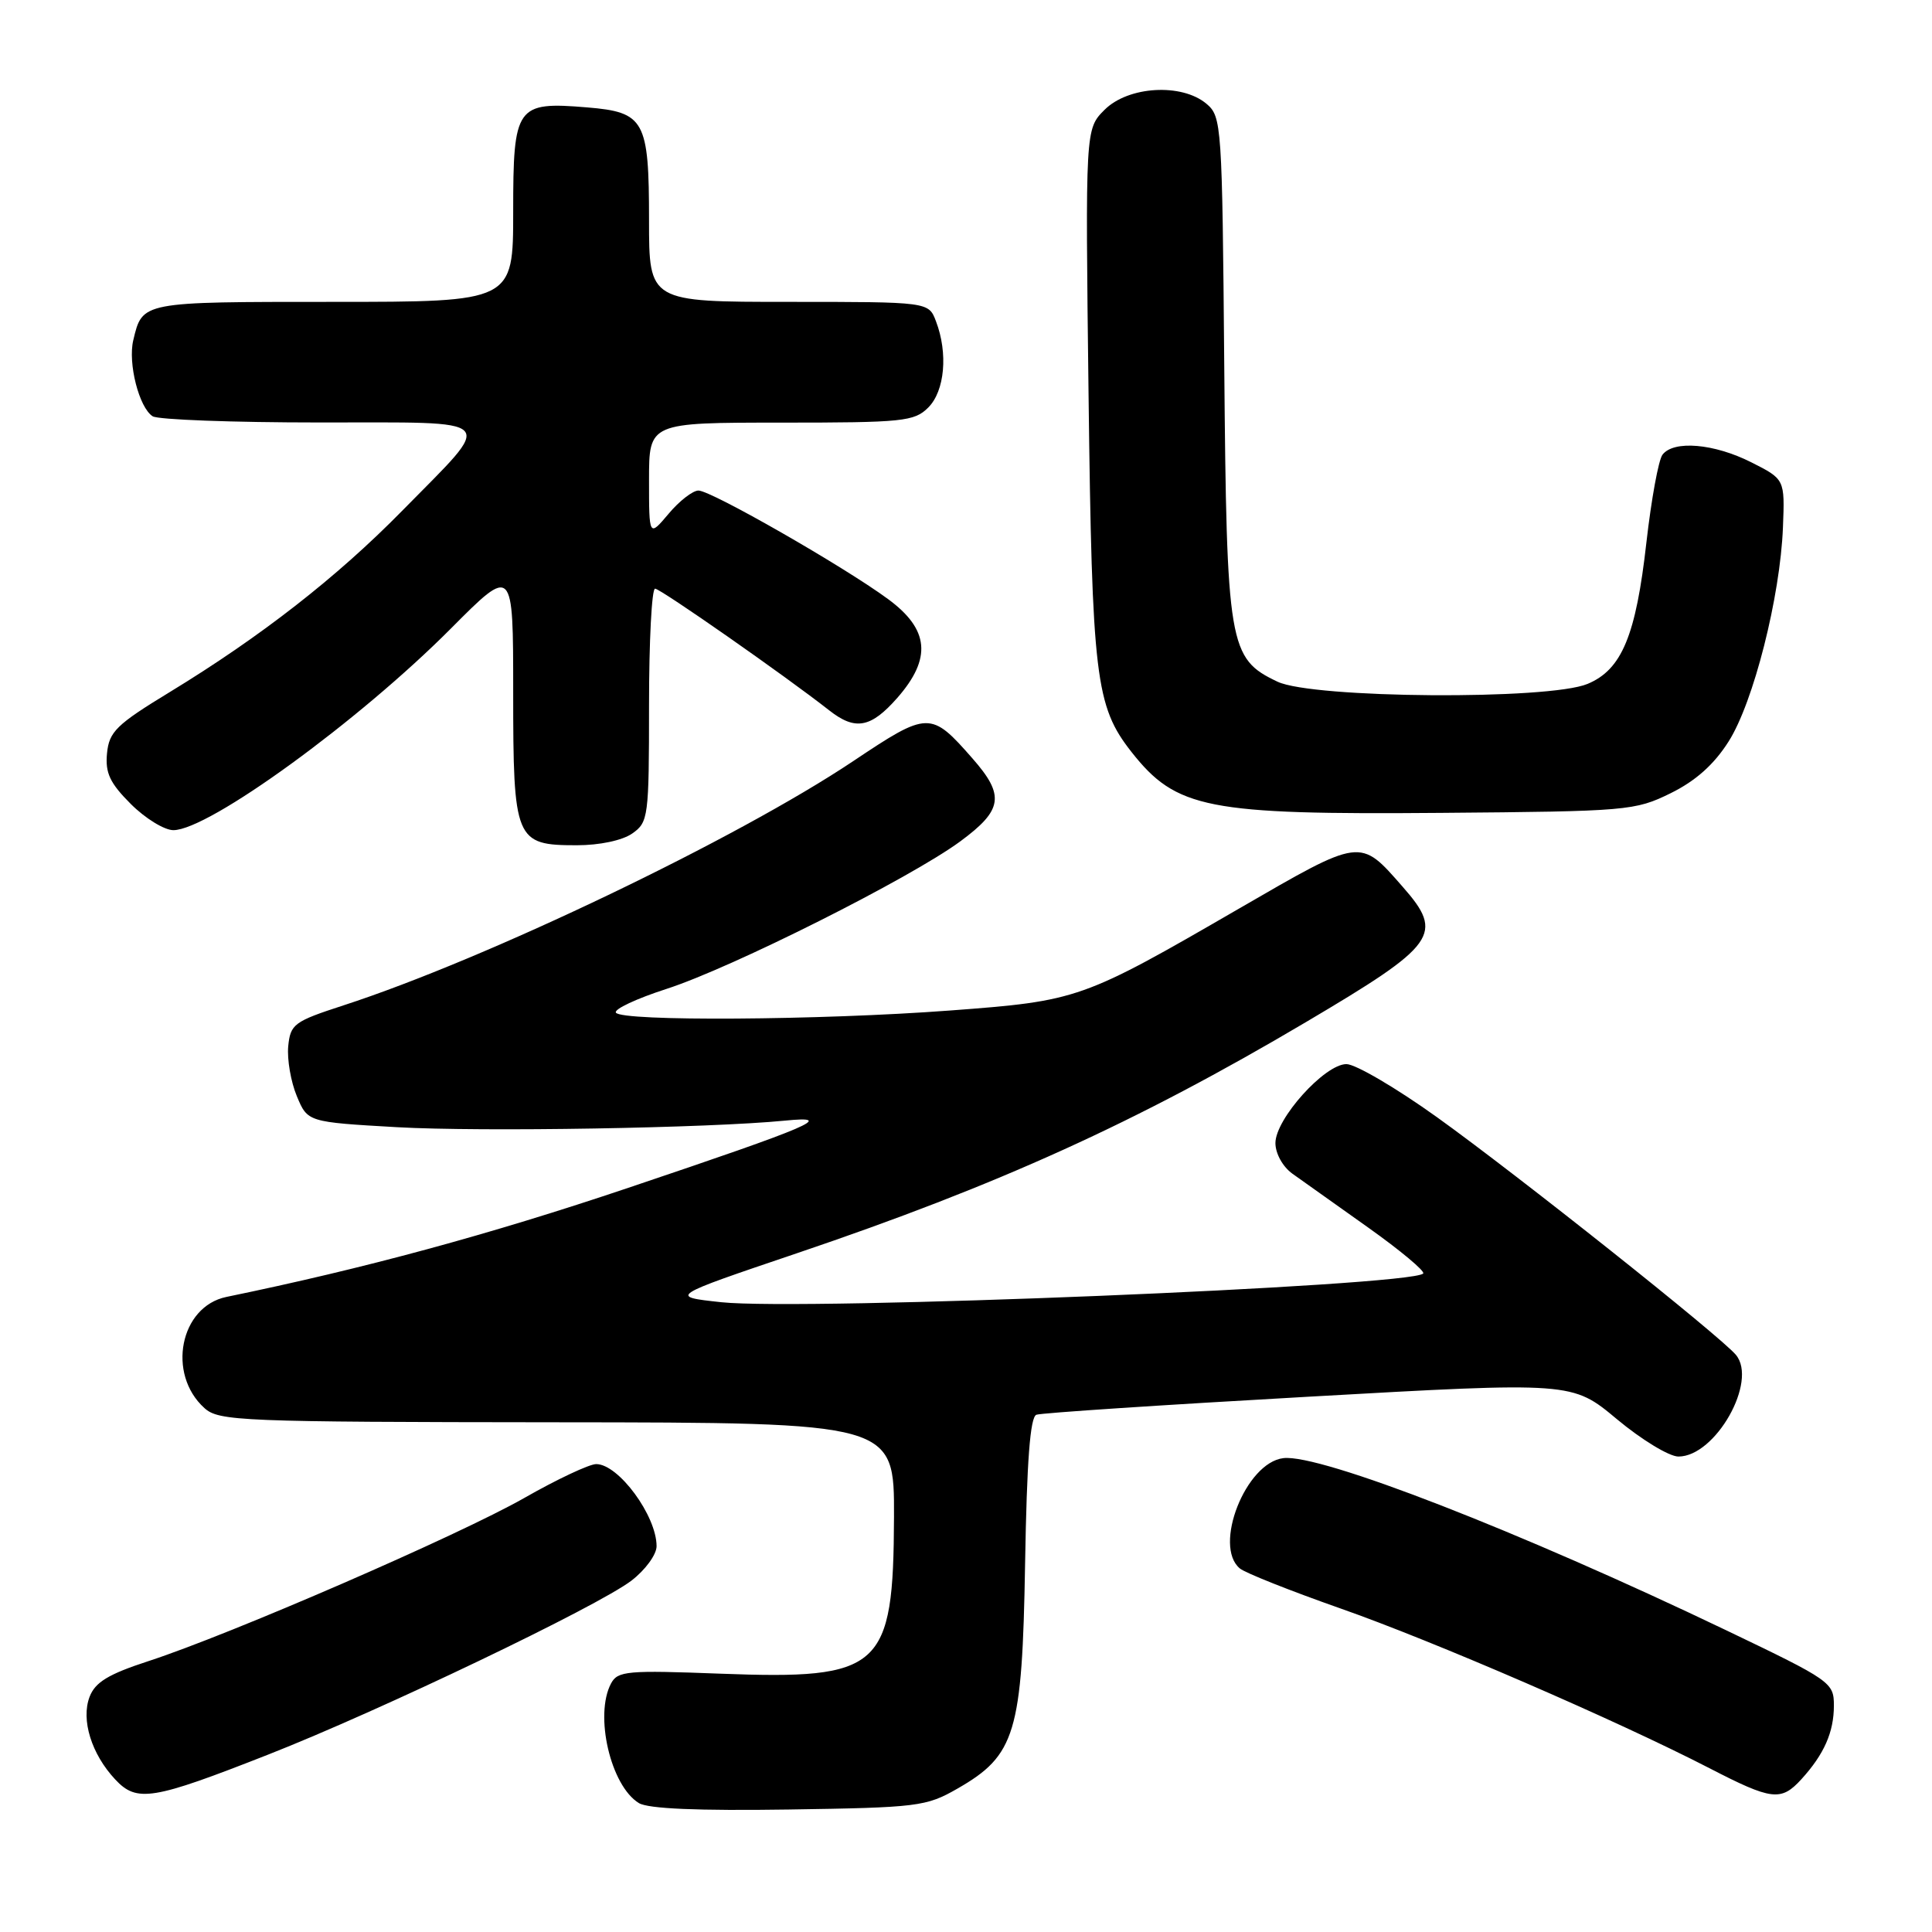 <?xml version="1.0" encoding="UTF-8" standalone="no"?>
<!DOCTYPE svg PUBLIC "-//W3C//DTD SVG 1.1//EN" "http://www.w3.org/Graphics/SVG/1.1/DTD/svg11.dtd" >
<svg xmlns="http://www.w3.org/2000/svg" xmlns:xlink="http://www.w3.org/1999/xlink" version="1.1" viewBox="0 0 256 256">
 <g >
 <path fill="currentColor"
d=" M 126.85 237.01 C 134.56 232.60 135.45 229.64 135.83 207.19 C 136.06 193.58 136.50 187.75 137.33 187.46 C 137.97 187.22 154.21 186.15 173.41 185.07 C 208.32 183.10 208.32 183.10 214.25 188.05 C 217.51 190.77 221.18 193.00 222.40 193.00 C 227.31 193.00 232.94 183.04 230.02 179.53 C 228.00 177.09 200.95 155.59 190.40 148.03 C 185.00 144.16 179.61 141.00 178.41 141.00 C 175.53 141.00 169.00 148.26 169.00 151.46 C 169.00 152.85 169.97 154.60 171.25 155.52 C 172.49 156.40 177.01 159.62 181.31 162.67 C 185.60 165.72 188.87 168.46 188.58 168.75 C 186.90 170.43 106.42 173.71 95.57 172.55 C 88.64 171.80 88.64 171.80 105.57 166.07 C 132.25 157.04 150.55 148.74 173.00 135.46 C 190.42 125.16 191.40 123.80 185.86 117.50 C 180.16 111.00 180.48 110.96 164.20 120.38 C 143.32 132.47 142.89 132.62 125.85 133.90 C 108.66 135.19 82.34 135.36 81.61 134.18 C 81.33 133.73 84.34 132.32 88.30 131.04 C 96.94 128.26 120.61 116.37 127.25 111.48 C 132.88 107.33 133.17 105.40 128.86 100.50 C 123.34 94.20 122.99 94.21 113.06 100.85 C 97.67 111.14 64.46 127.06 45.50 133.22 C 38.95 135.35 38.48 135.70 38.19 138.65 C 38.03 140.38 38.54 143.35 39.33 145.24 C 40.76 148.68 40.76 148.68 52.63 149.36 C 63.76 149.99 93.96 149.48 104.00 148.49 C 110.84 147.81 107.71 149.16 83.26 157.39 C 64.85 163.59 48.30 168.08 30.00 171.85 C 23.85 173.12 22.08 182.05 27.08 186.57 C 29.00 188.31 31.79 188.42 73.81 188.46 C 118.50 188.50 118.50 188.50 118.46 201.00 C 118.38 221.18 116.83 222.58 95.42 221.77 C 83.13 221.30 81.85 221.41 80.97 223.06 C 78.73 227.25 80.91 236.64 84.66 238.92 C 85.89 239.67 92.48 239.95 104.50 239.77 C 121.60 239.51 122.72 239.38 126.85 237.01 Z  M 35.54 232.49 C 50.34 226.68 79.19 212.86 83.67 209.44 C 85.50 208.04 87.00 205.99 87.00 204.88 C 87.00 200.85 81.96 194.00 79.00 194.00 C 78.09 194.00 73.79 196.02 69.45 198.50 C 60.79 203.43 30.48 216.59 19.66 220.11 C 14.35 221.84 12.61 222.90 11.87 224.84 C 10.71 227.89 12.12 232.43 15.27 235.79 C 18.14 238.86 20.18 238.53 35.54 232.49 Z  M 238.70 235.75 C 241.71 232.44 243.00 229.52 243.00 225.99 C 243.00 222.94 242.61 222.67 228.75 216.03 C 201.27 202.87 174.94 192.63 170.06 193.21 C 165.07 193.79 160.71 204.86 164.29 207.83 C 165.00 208.42 170.97 210.79 177.54 213.10 C 189.90 217.43 214.24 227.97 226.50 234.29 C 234.79 238.57 236.00 238.71 238.70 235.75 Z  M 83.78 110.44 C 85.91 108.95 86.00 108.27 86.00 93.44 C 86.00 84.95 86.36 78.00 86.80 78.00 C 87.51 78.00 104.05 89.55 109.88 94.13 C 113.33 96.84 115.39 96.46 118.90 92.47 C 123.49 87.23 123.13 83.39 117.67 79.38 C 111.77 75.04 94.23 65.00 92.55 65.00 C 91.80 65.00 90.01 66.38 88.59 68.08 C 86.00 71.15 86.00 71.15 86.00 63.58 C 86.00 56.00 86.00 56.00 103.50 56.00 C 119.67 56.00 121.15 55.85 123.00 54.00 C 125.19 51.81 125.64 46.80 124.02 42.57 C 123.05 40.00 123.05 40.00 104.52 40.00 C 86.00 40.00 86.00 40.00 86.00 29.19 C 86.00 15.93 85.42 14.86 77.79 14.23 C 68.40 13.45 68.00 14.02 68.00 28.04 C 68.00 40.00 68.00 40.00 44.12 40.00 C 18.67 40.00 18.88 39.96 17.66 45.08 C 16.93 48.14 18.43 54.02 20.23 55.16 C 20.93 55.61 30.85 55.98 42.29 55.98 C 66.58 56.00 65.69 55.05 53.28 67.69 C 44.64 76.49 34.56 84.35 22.50 91.70 C 15.42 96.01 14.46 96.95 14.18 99.82 C 13.93 102.42 14.56 103.76 17.33 106.53 C 19.24 108.44 21.78 110.00 22.97 110.00 C 27.66 110.00 47.54 95.55 59.75 83.28 C 68.00 74.99 68.00 74.99 68.00 91.67 C 68.00 111.38 68.26 112.00 76.43 112.00 C 79.45 112.00 82.47 111.36 83.78 110.44 Z  M 221.36 105.11 C 224.69 103.47 227.12 101.30 229.05 98.25 C 232.35 93.06 235.89 79.07 236.25 69.87 C 236.50 63.50 236.50 63.50 232.04 61.25 C 227.12 58.77 221.77 58.31 220.29 60.25 C 219.76 60.94 218.81 66.16 218.16 71.85 C 216.77 84.22 214.90 88.73 210.36 90.62 C 205.20 92.78 173.97 92.55 169.28 90.33 C 162.81 87.26 162.54 85.63 162.22 48.50 C 161.95 16.48 161.88 15.45 159.86 13.75 C 156.58 10.99 149.50 11.41 146.36 14.55 C 143.81 17.10 143.81 17.10 144.24 52.30 C 144.70 89.77 145.16 93.57 149.92 99.63 C 155.86 107.17 159.93 107.97 191.00 107.71 C 215.66 107.51 216.66 107.42 221.36 105.11 Z "/>
</g>
</svg>
